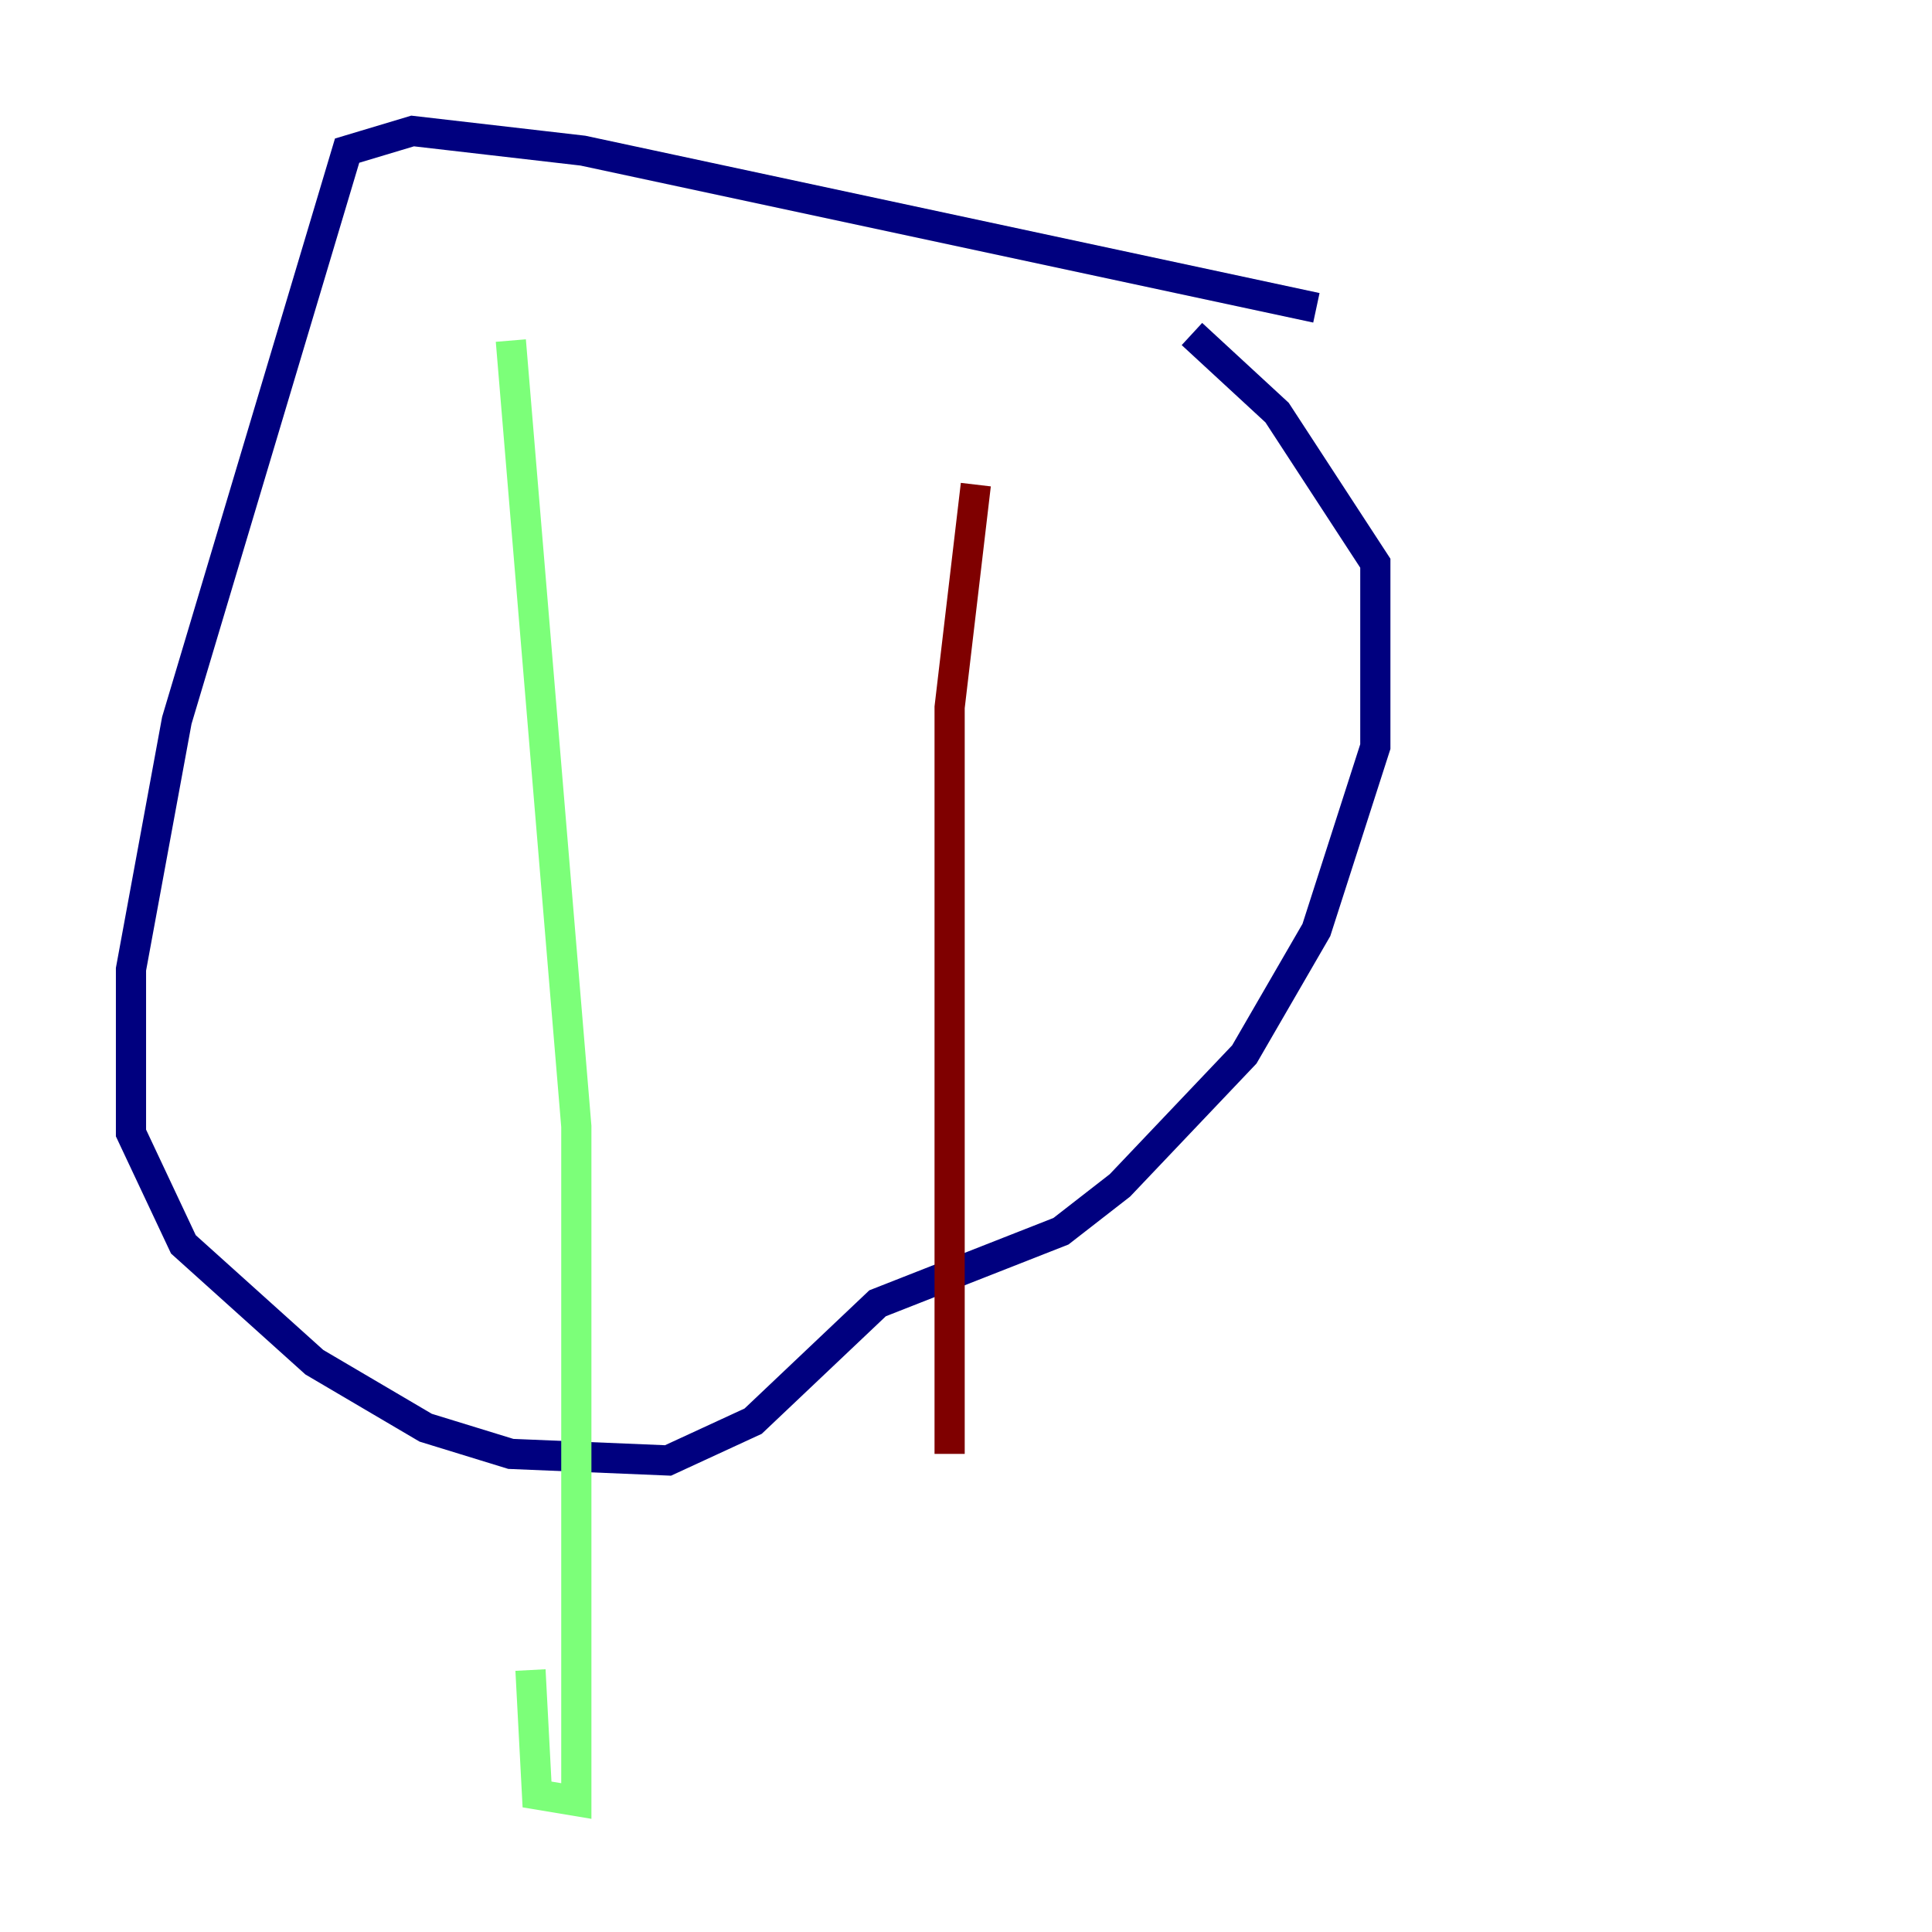<?xml version="1.0" encoding="utf-8" ?>
<svg baseProfile="tiny" height="128" version="1.2" viewBox="0,0,128,128" width="128" xmlns="http://www.w3.org/2000/svg" xmlns:ev="http://www.w3.org/2001/xml-events" xmlns:xlink="http://www.w3.org/1999/xlink"><defs /><polyline fill="none" points="87.214,20.393 38.617,9.98 27.336,8.678 22.997,9.98 11.715,47.729 8.678,64.217 8.678,75.064 12.149,82.441 20.827,90.251 28.203,94.59 33.844,96.325 44.258,96.759 49.898,94.156 58.142,86.346 70.291,81.573 74.197,78.536 82.441,69.858 87.214,61.614 91.119,49.464 91.119,37.315 84.61,27.336 78.969,22.129" stroke="#00007f" stroke-width="2" /><polyline fill="none" points="33.844,22.563 38.183,74.63 38.183,119.322 35.58,118.888 35.146,110.644" stroke="#7cff79" stroke-width="2" /><polyline fill="none" points="64.651,32.108 62.915,46.861 62.915,96.325" stroke="#7f0000" stroke-width="2" /></svg>